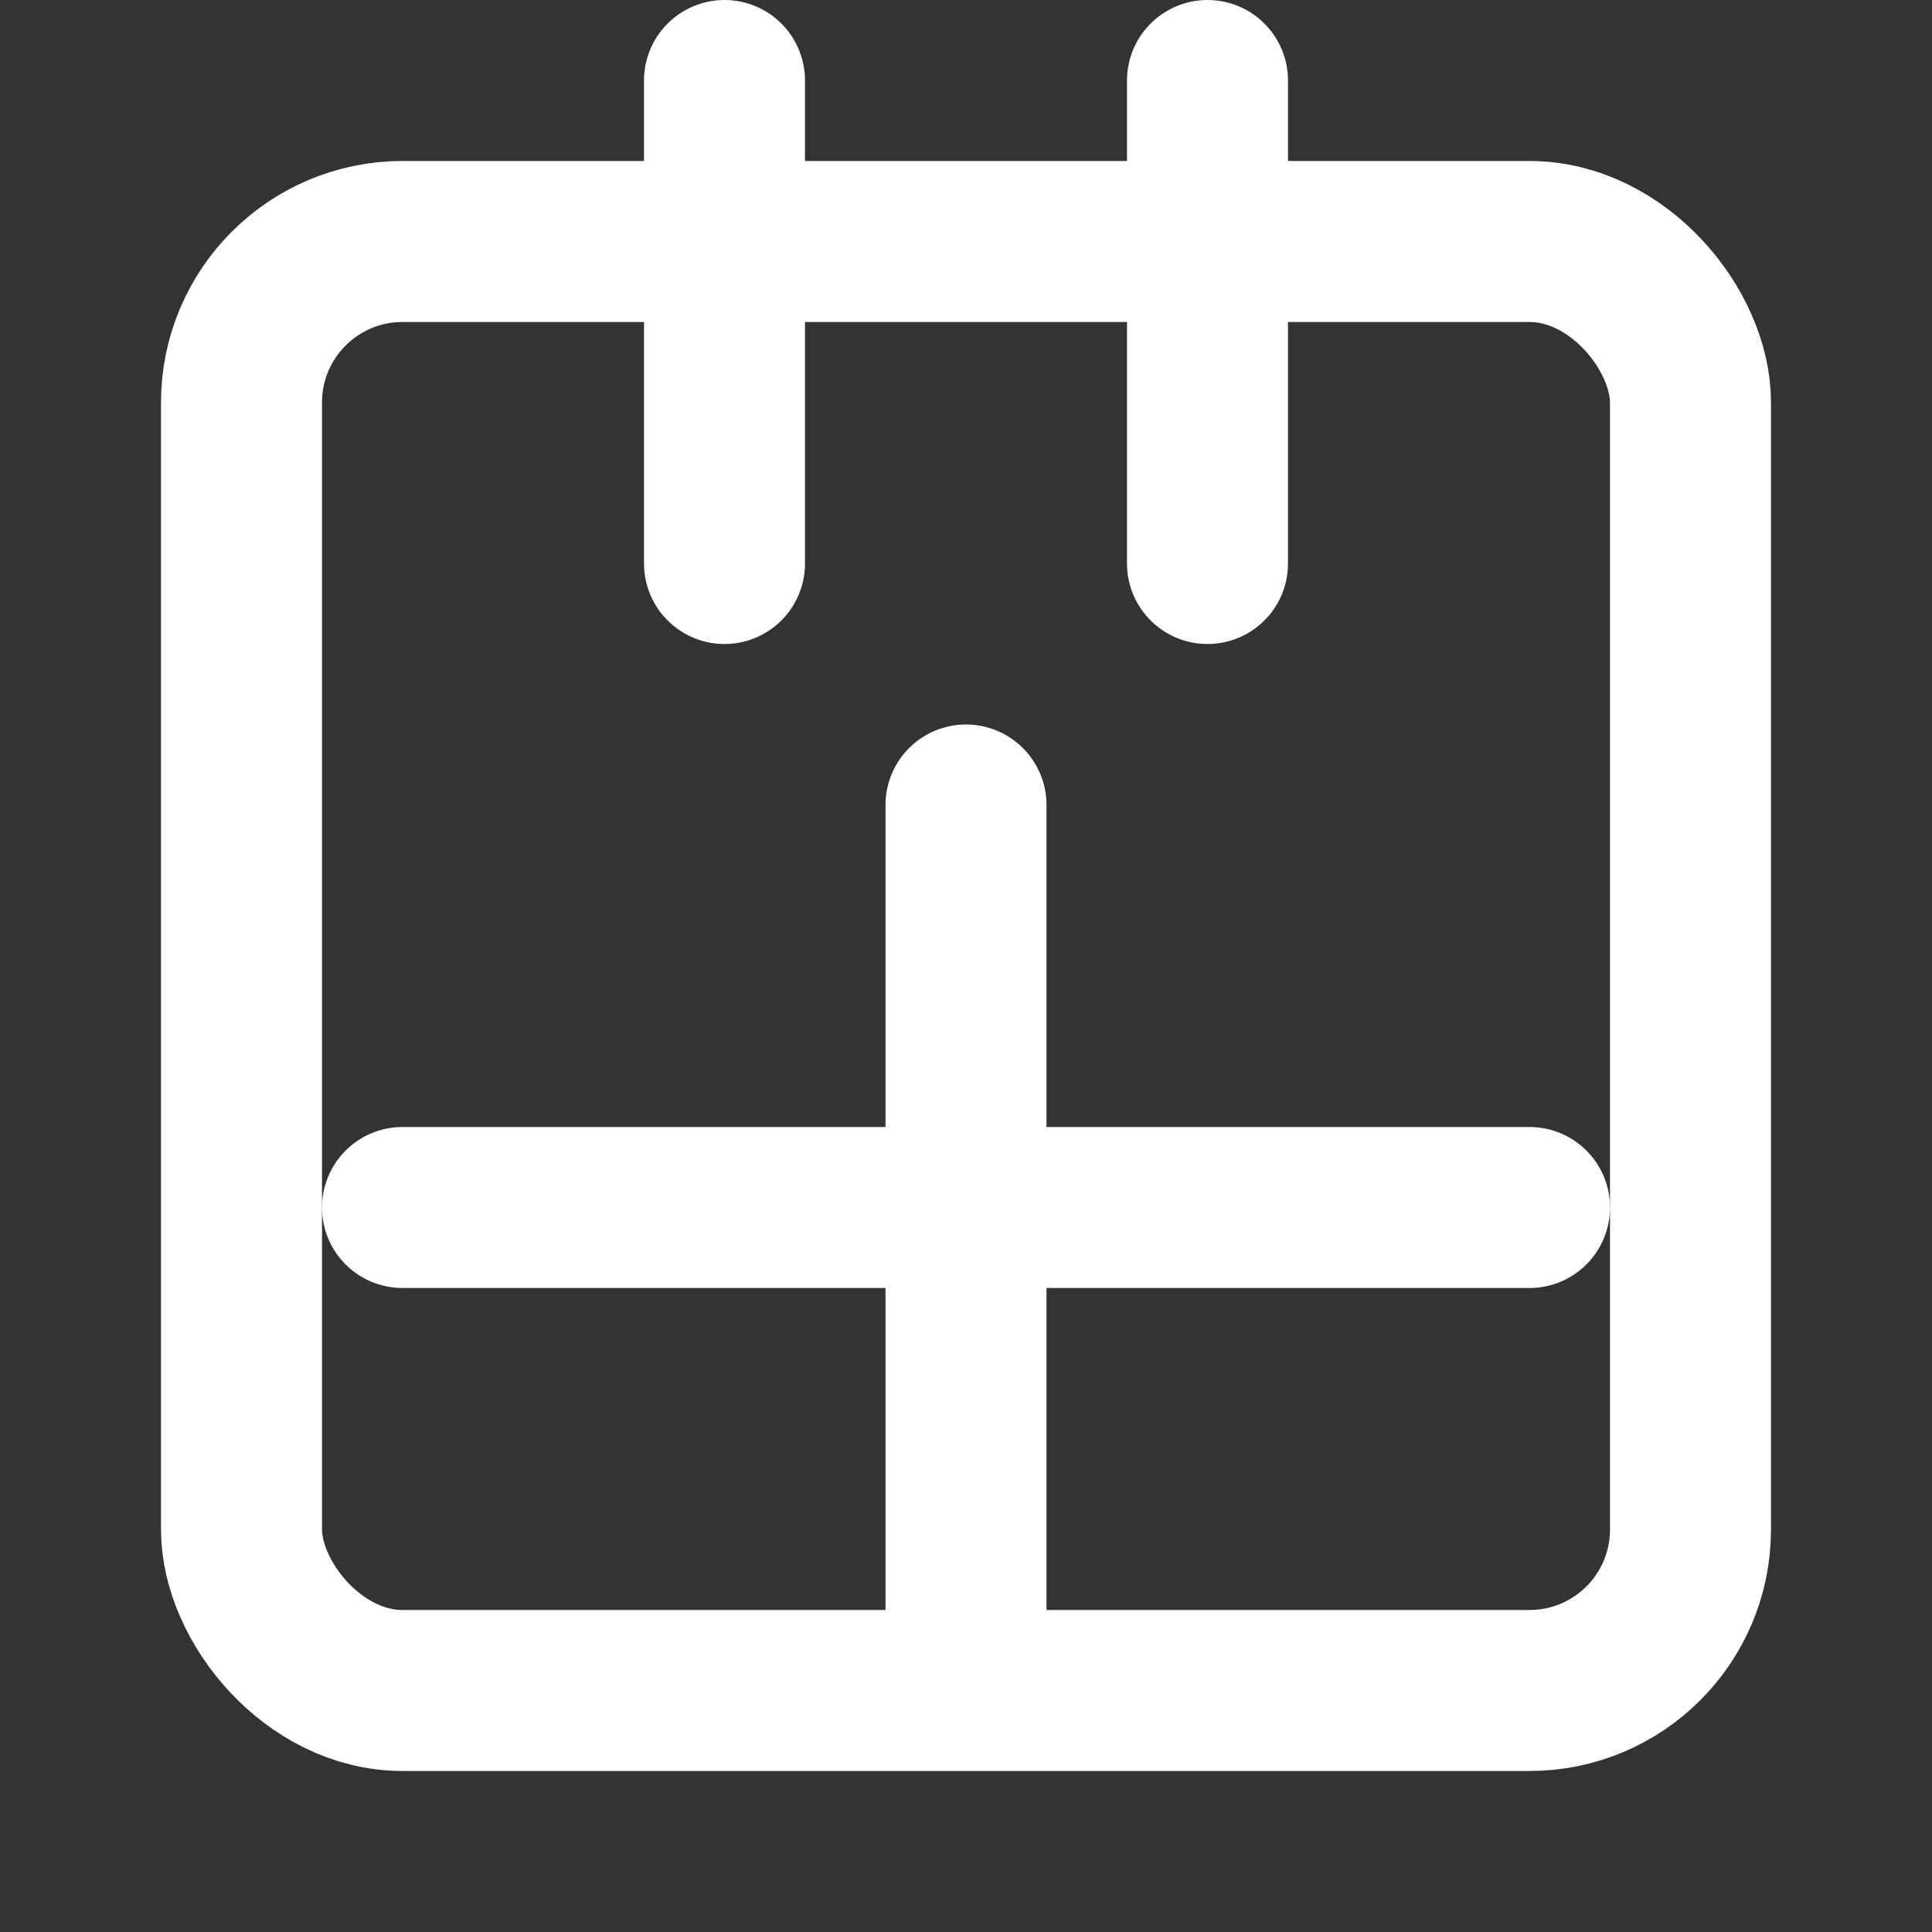 <svg
  xmlns="http://www.w3.org/2000/svg"
  viewBox="0 0 24 24"
  width="48"
  height="48"
  fill="none"
  stroke="white"
  stroke-width="2"
  stroke-linecap="round"
  stroke-linejoin="round"
>
  <rect x="0" y="0" width="24" height="24" fill="#333333" stroke="none"/>
  <rect x="3" y="3" width="18" height="18" rx="2" ry="2"></rect>
  <line x1="9" y1="1" x2="9" y2="7"></line>
  <line x1="15" y1="1" x2="15" y2="7"></line>
  <path d="M5 15h14"></path>
  <path d="M12 10L12 20"></path>
</svg>